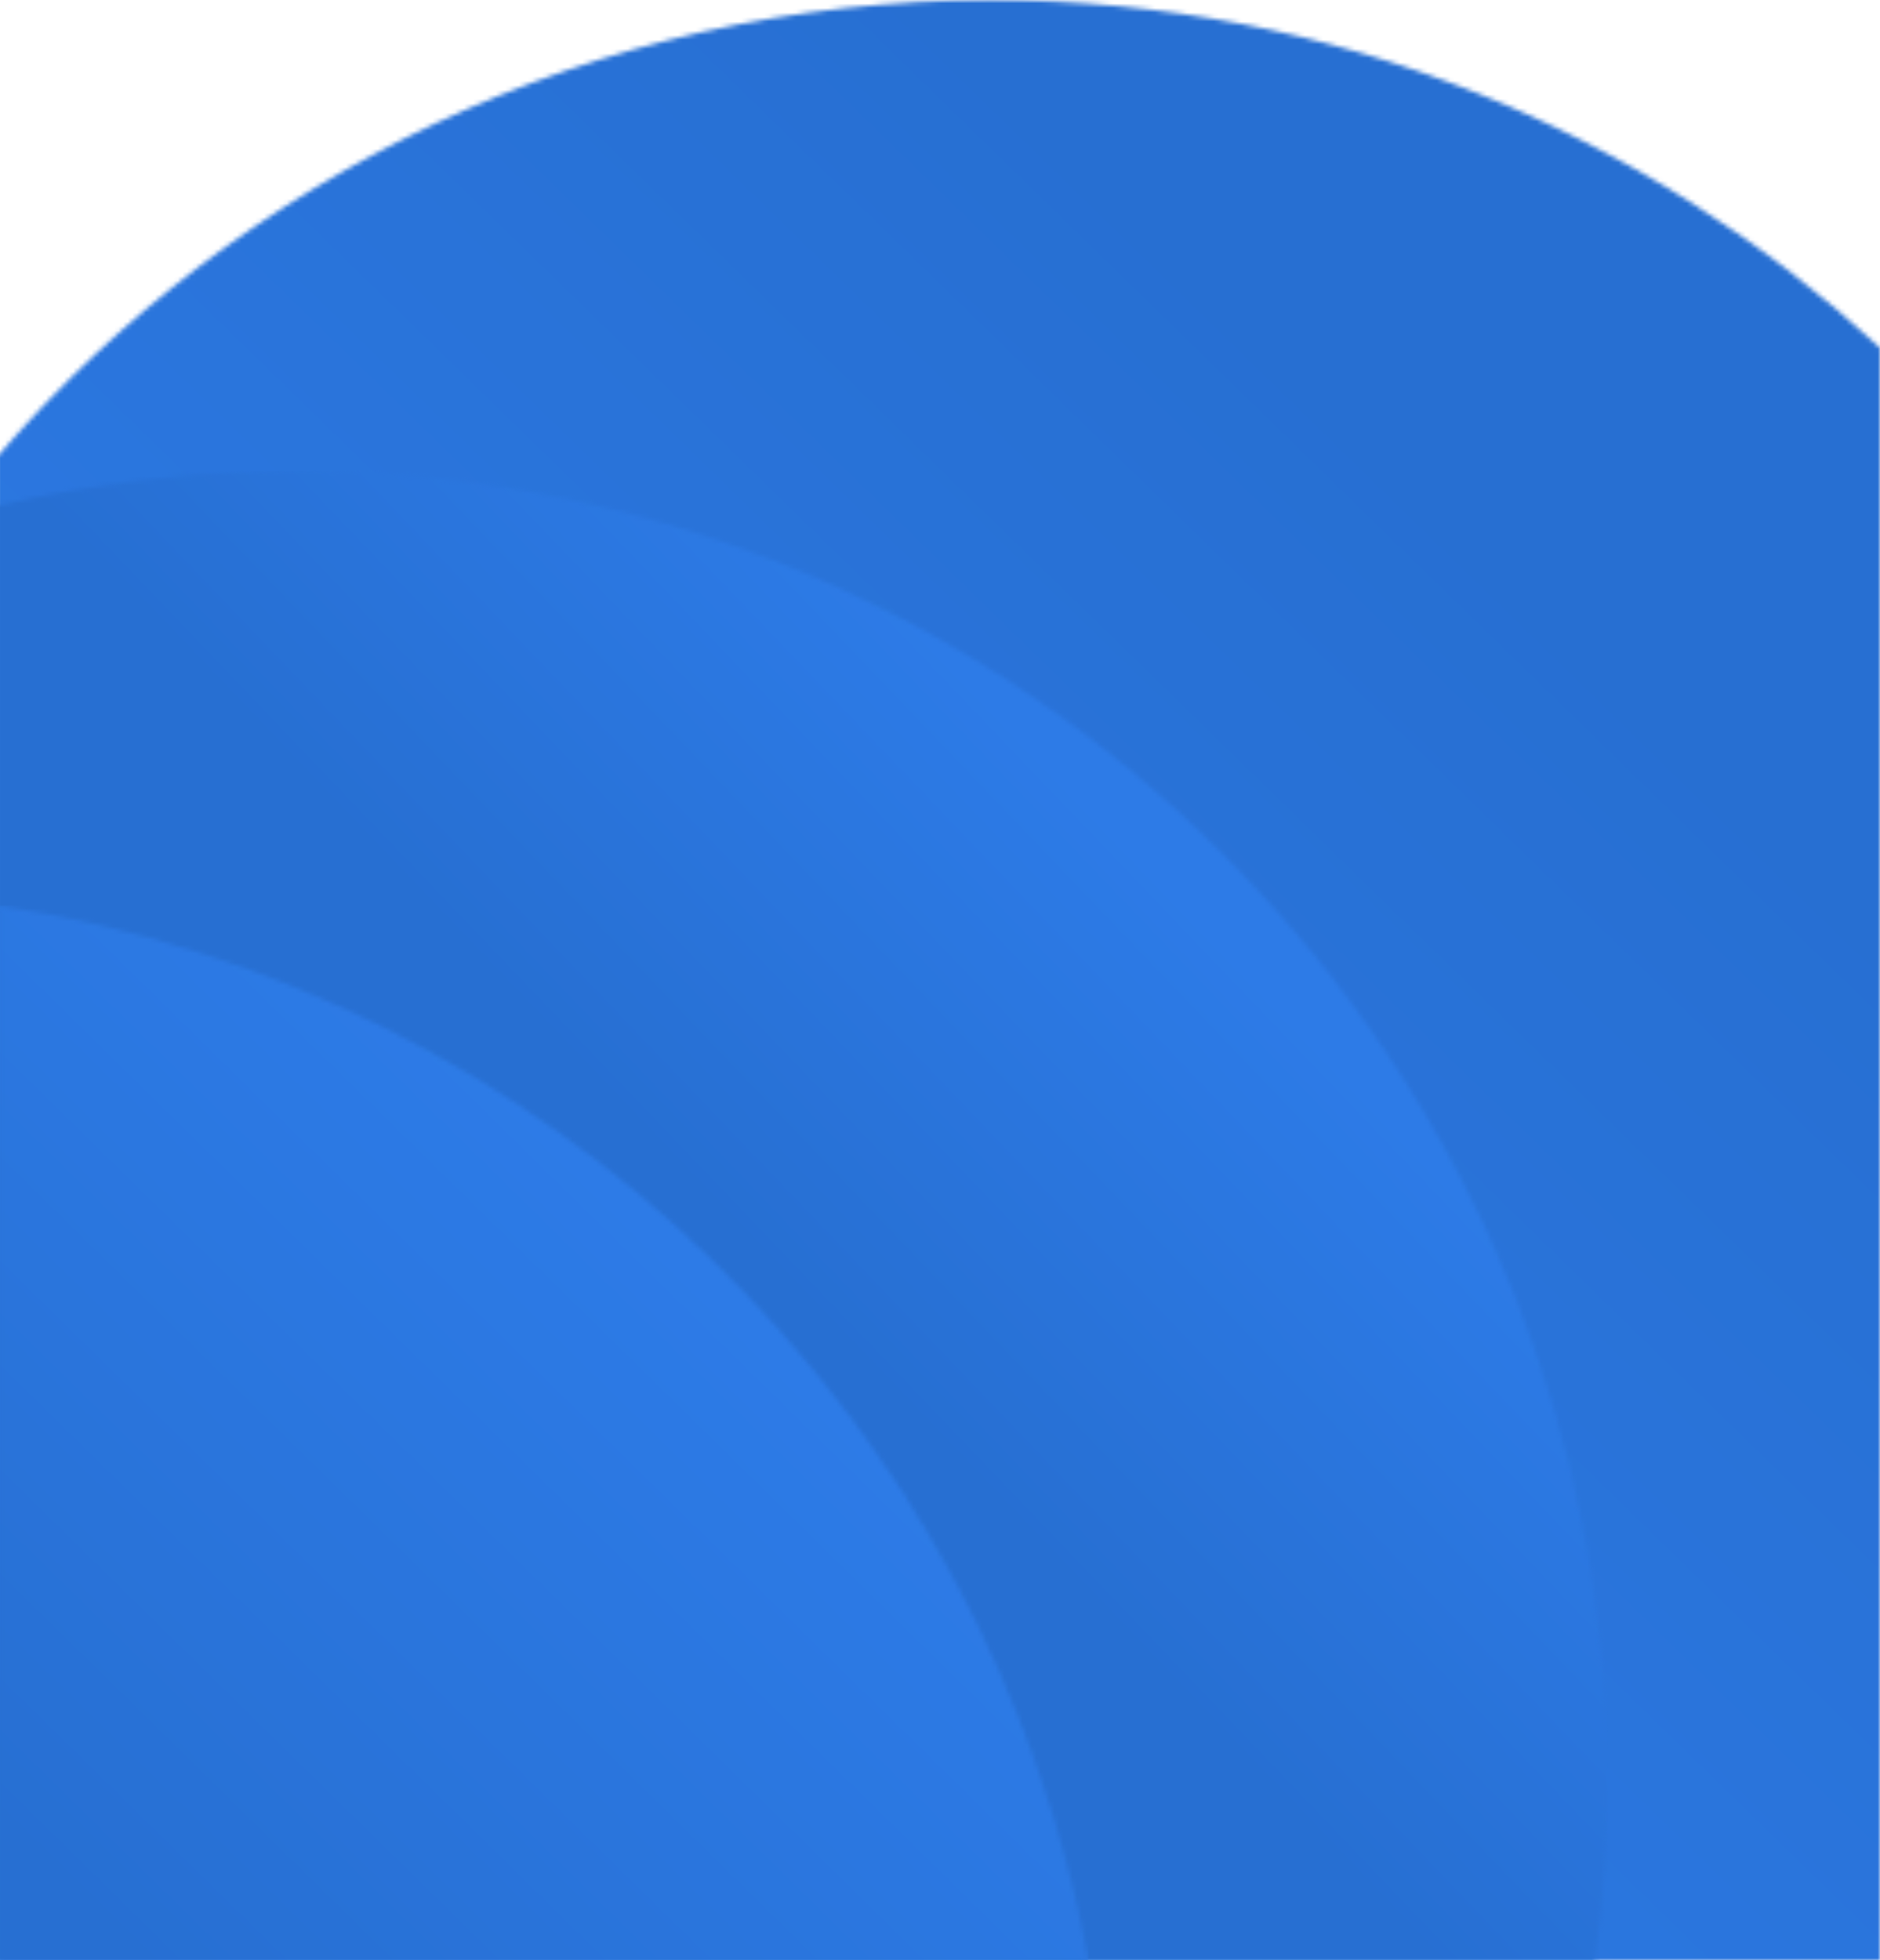 <?xml version="1.0" encoding="UTF-8"?>
<svg width="413.617px" height="431.234px" viewBox="0 0 413.617 431.234" version="1.1" xmlns="http://www.w3.org/2000/svg" xmlns:xlink="http://www.w3.org/1999/xlink">
    <title>Group 16</title>
    <defs>
        <path d="M331.031,414 C392.387,361.147 431.234,282.884 431.234,195.548 C431.234,120.076 402.225,51.379 354.748,0 L0,0 L0,414 L331.031,414 Z" id="path-1"></path>
        <linearGradient x1="16.359%" y1="81.525%" x2="76.318%" y2="25.337%" id="linearGradient-3">
            <stop stop-color="#2D7BE7" offset="0%"></stop>
            <stop stop-color="#276FD2" offset="100%"></stop>
        </linearGradient>
        <path d="M327.592,288.21 C327.592,129.036 198.555,0 39.383,0 C26.21,-0.004 13.052,0.888 0,2.668 L0,354.038 L320.039,354.038 C325.072,332.458 327.607,310.37 327.592,288.21" id="path-4"></path>
        <linearGradient x1="74.205%" y1="28.566%" x2="50%" y2="55.51%" id="linearGradient-6">
            <stop stop-color="#2D7BE7" offset="0%"></stop>
            <stop stop-color="#276FD2" offset="100%"></stop>
        </linearGradient>
        <path d="M232.047,239.873 C213.703,118.673 119.877,22.239 0,0 L0,239.873 L232.047,239.873 Z" id="path-7"></path>
        <linearGradient x1="65.91%" y1="36.101%" x2="7.777%" y2="95.745%" id="linearGradient-9">
            <stop stop-color="#2D7BE7" offset="0%"></stop>
            <stop stop-color="#276FD2" offset="100%"></stop>
        </linearGradient>
    </defs>
    <g id="Page-1" stroke="none" stroke-width="1" fill="none" fill-rule="evenodd">
        <g id="Onepager-moble" transform="translate(0, -3802.383)">
            <g id="Group-16" transform="translate(206.617, 4018) scale(1, -1) rotate(-90) translate(-206.617, -4018)translate(-9, 3811)">
                <g id="Clipped" transform="translate(215.617, 207) scale(-1, -1) translate(-215.617, -207)translate(0, 0)">
                    <mask id="mask-2" fill="white">
                        <use xlink:href="#path-1"></use>
                    </mask>
                    <g id="Path"></g>
                    <rect id="Rectangle" fill="url(#linearGradient-3)" fill-rule="nonzero" mask="url(#mask-2)" x="0" y="0" width="431.234" height="414"></rect>
                </g>
                <g id="Clipped" transform="translate(267.438, 177.019) scale(-1, -1) translate(-267.438, -177.019)translate(103.642, 0)">
                    <mask id="mask-5" fill="white">
                        <use xlink:href="#path-4"></use>
                    </mask>
                    <g id="Path"></g>
                    <rect id="Rectangle" fill="url(#linearGradient-6)" fill-rule="nonzero" mask="url(#mask-5)" x="2.80220901e-14" y="1.12984368e-05" width="327.592" height="354.038"></rect>
                </g>
                <g id="Clipped" transform="translate(315.211, 119.936) scale(-1, -1) translate(-315.211, -119.936)translate(199.187, 0)">
                    <mask id="mask-8" fill="white">
                        <use xlink:href="#path-7"></use>
                    </mask>
                    <g id="Path"></g>
                    <rect id="Rectangle" fill="url(#linearGradient-9)" fill-rule="nonzero" mask="url(#mask-8)" x="0" y="0" width="232.047" height="239.873"></rect>
                </g>
            </g>
        </g>
    </g>
</svg>
